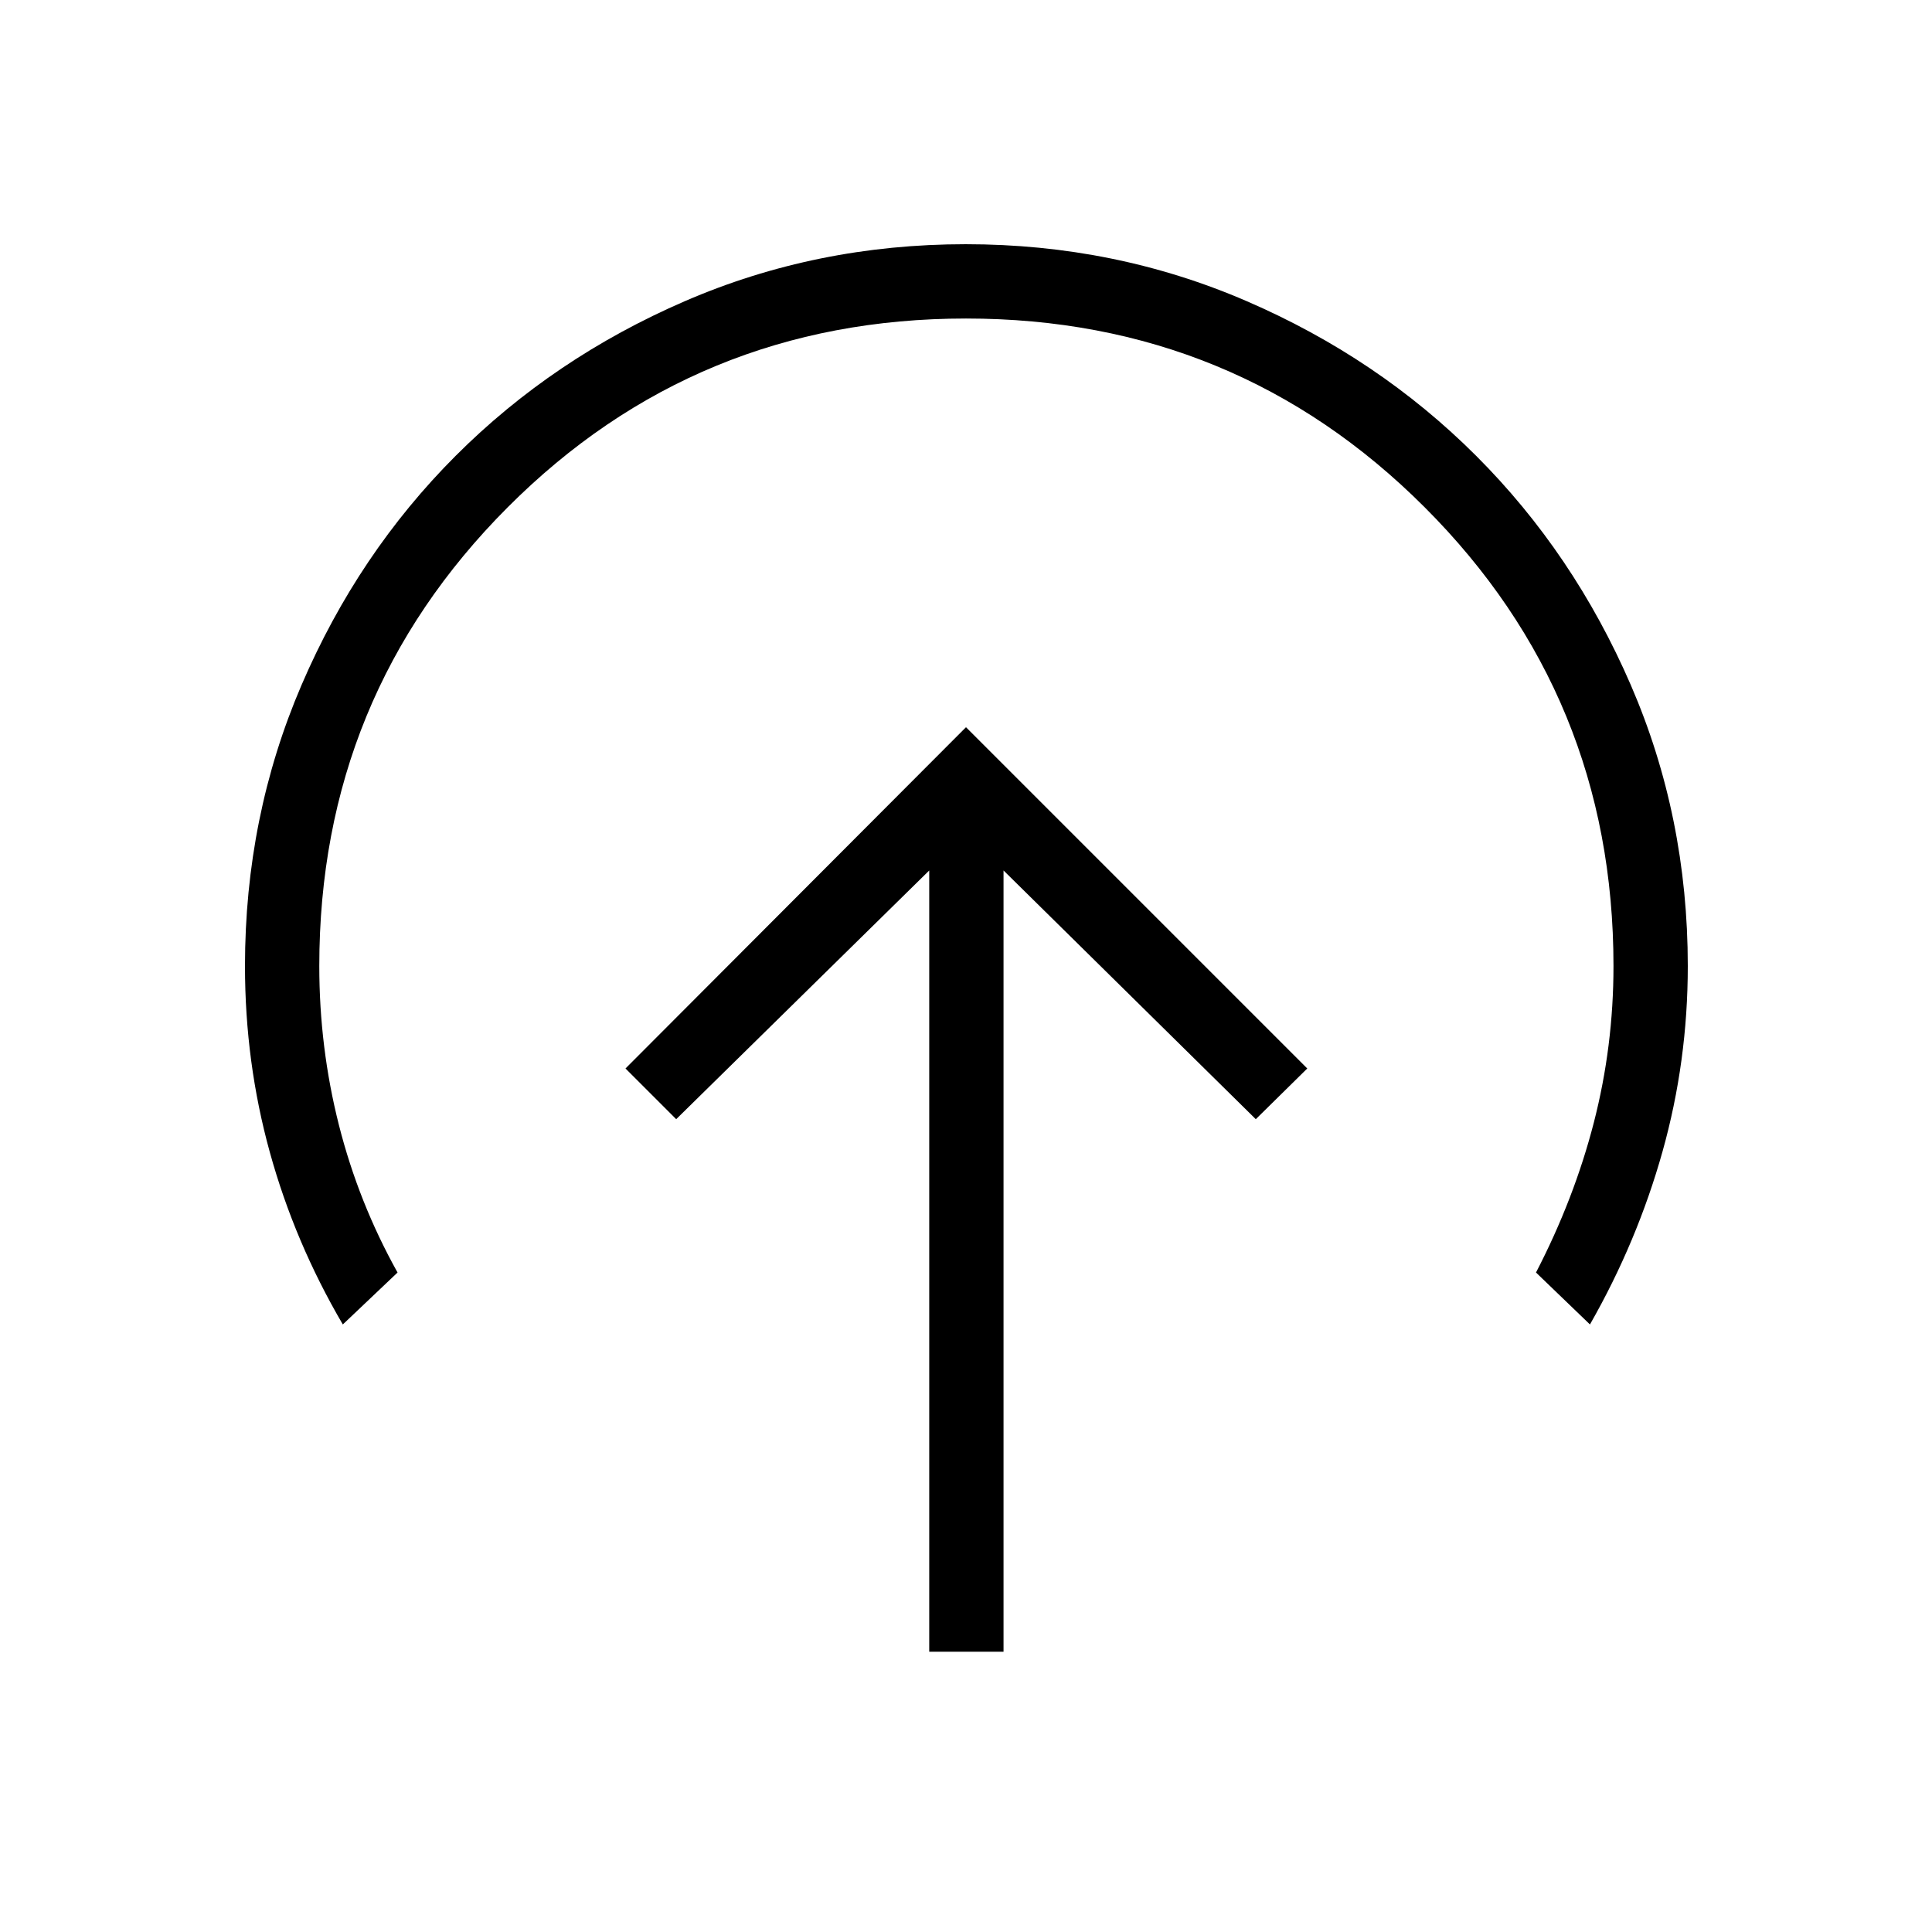<svg xmlns="http://www.w3.org/2000/svg" height="24" viewBox="0 96 960 960" width="24"><path d="M480 457.346 310.808 626.923 336 652.115l125.731-123.576v388.192h36.923V528.539L624 652.115l25.577-25.192L480 457.346Zm-309.654 296.77q-23.885-40.77-36.25-85.489-12.365-44.72-12.365-92.627 0-74.2 28.089-139.592 28.09-65.393 76.614-113.935t113.892-76.835q65.368-28.292 139.54-28.292 74.173 0 139.602 28.292 65.43 28.293 113.999 76.835 48.57 48.542 76.879 113.935Q838.654 501.8 838.654 576q0 47.407-12.558 92.184-12.557 44.778-36.057 85.932l-26.808-25.808q19-36.693 28.75-74.576 9.75-37.884 9.75-77.732 0-134.115-93.808-227.923Q614.115 254.269 480 254.269t-227.731 93.808Q158.654 441.885 158.654 576q0 40.5 9.75 79.02 9.75 38.521 29.135 73.288l-27.193 25.808Z"/></svg>